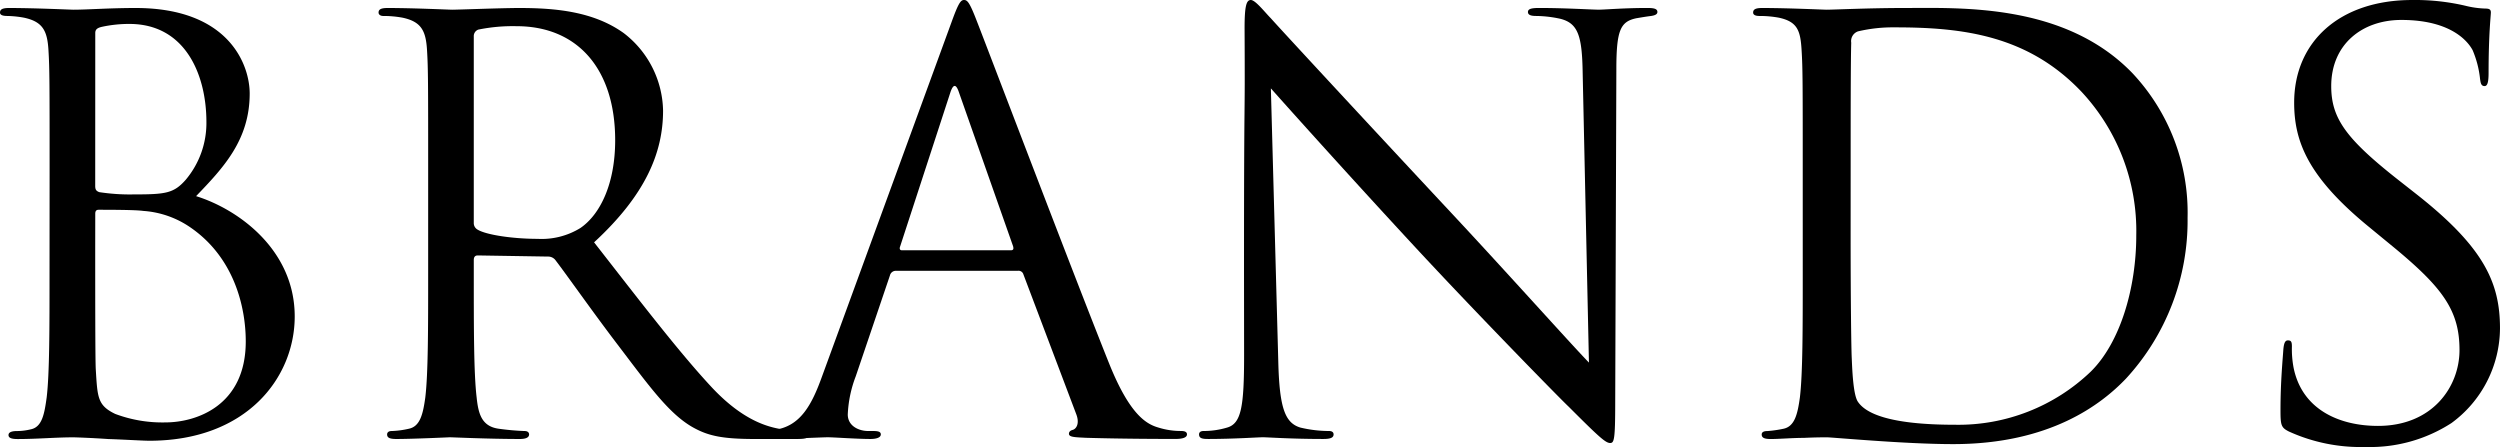 <svg xmlns="http://www.w3.org/2000/svg" width="293.794" height="52.528" viewBox="0 0 293.794 52.528">
  <g id="brands" transform="translate(-316.666 -220.682)" style="isolation: isolate">
    <g id="グループ_276" data-name="グループ 276" style="isolation: isolate">
      <path id="パス_897" data-name="パス 897" d="M322.495,241.05c0-10.452,0-12.328-.134-14.473-.134-2.277-.67-3.349-2.881-3.818a11.8,11.8,0,0,0-1.943-.2c-.6,0-.871-.135-.871-.4,0-.4.335-.537,1.071-.537,3.016,0,7.237.2,7.572.2,1.608,0,4.221-.2,7.3-.2,10.988,0,13.4,6.7,13.4,10.051,0,5.494-3.149,8.777-6.3,12.06,4.958,1.541,11.591,6.3,11.591,14.137,0,7.169-5.628,14.607-17.085,14.607-.737,0-2.881-.135-4.824-.2-1.943-.134-3.819-.2-4.087-.2-2.144,0-4.221.2-6.566.2-.737,0-1.072-.134-1.072-.469,0-.2.134-.47,1-.47a6.981,6.981,0,0,0,1.609-.2c1.34-.267,1.608-1.808,1.876-3.752.335-2.813.335-8.106.335-14.539Zm5.36,1.474c0,.469.134.6.469.737a23.673,23.673,0,0,0,4.087.268c3.752,0,4.69-.134,6.1-1.742a10.357,10.357,0,0,0,2.412-6.767c0-5.562-2.479-11.525-9.045-11.525a15.034,15.034,0,0,0-3.216.335c-.6.134-.8.335-.8.738Zm0,7.1c0,5.159,0,13.467.067,14.472.2,3.283.2,4.222,2.278,5.227a15.751,15.751,0,0,0,5.9,1c3.618,0,9.447-1.943,9.447-9.513,0-4.021-1.34-9.85-6.5-13.4a11.075,11.075,0,0,0-5.561-1.943c-.871-.134-4.221-.134-5.226-.134-.268,0-.4.134-.4.469Z"/>
      <path id="パス_898" data-name="パス 898" d="M366.983,241.05c0-10.452,0-12.328-.134-14.473-.134-2.277-.67-3.349-2.881-3.818a12.44,12.44,0,0,0-2.278-.2c-.268,0-.536-.135-.536-.4,0-.4.335-.537,1.072-.537,3.015,0,7.236.2,7.571.2.737,0,5.829-.2,7.906-.2,4.221,0,8.71.4,12.262,2.949a11.729,11.729,0,0,1,4.623,9.112c0,4.958-2.078,9.916-8.107,15.478,5.494,7.035,10.049,13,13.936,17.152,3.618,3.818,6.5,4.556,8.174,4.823a16.066,16.066,0,0,0,2.613.2c.335,0,.6.2.6.4,0,.4-.4.536-1.608.536h-4.757c-3.752,0-5.427-.335-7.169-1.274-2.881-1.541-5.226-4.824-9.045-9.848-2.815-3.686-5.964-8.175-7.3-9.917a1.08,1.08,0,0,0-.871-.4l-8.241-.133c-.335,0-.469.2-.469.535v1.608c0,6.433,0,11.726.335,14.539.2,1.944.6,3.417,2.613,3.686a29.19,29.19,0,0,0,3.015.267c.4,0,.536.2.536.4,0,.335-.334.536-1.072.536-3.685,0-7.906-.2-8.241-.2-.067,0-4.288.2-6.3.2-.737,0-1.072-.134-1.072-.536,0-.2.134-.4.536-.4a10.341,10.341,0,0,0,2.01-.267c1.34-.269,1.675-1.742,1.943-3.686.335-2.813.335-8.106.335-14.539Zm5.36,5.829a.875.875,0,0,0,.469.8c1,.6,4.087,1.072,7.035,1.072a8.676,8.676,0,0,0,5.025-1.273c2.345-1.608,4.088-5.226,4.088-10.318,0-8.376-4.423-13.4-11.592-13.4a20.245,20.245,0,0,0-4.489.4.81.81,0,0,0-.536.805Z"/>
      <path id="パス_899" data-name="パス 899" d="M421.922,252.507a.705.705,0,0,0-.67.536l-4.02,11.86a14.142,14.142,0,0,0-.938,4.489c0,1.34,1.273,1.942,2.412,1.942h.6c.67,0,.871.135.871.4,0,.4-.6.536-1.206.536-1.608,0-4.288-.2-5.025-.2s-4.422.2-7.571.2c-.871,0-1.273-.134-1.273-.536,0-.268.335-.4.938-.4a14.16,14.16,0,0,0,1.608-.133c3.082-.4,4.422-2.949,5.628-6.3l15.209-41.609c.8-2.211,1.072-2.612,1.474-2.612s.67.335,1.474,2.412c1.005,2.546,11.525,30.217,15.612,40.4,2.412,5.963,4.355,7.036,5.762,7.438a8.821,8.821,0,0,0,2.613.4c.4,0,.737.068.737.4,0,.4-.6.536-1.34.536-1.005,0-5.9,0-10.52-.134-1.272-.067-2.01-.067-2.01-.47,0-.267.2-.4.469-.468.4-.134.8-.738.4-1.809l-6.231-16.483a.585.585,0,0,0-.6-.4Zm13.534-2.412c.335,0,.335-.2.268-.469l-6.365-18.091q-.5-1.506-1.005,0l-5.9,18.091c-.134.335,0,.469.2.469Z"/>
      <path id="パス_900" data-name="パス 900" d="M462.859,252.507c0-24.187.134-15.477.067-28.475,0-2.614.2-3.35.737-3.35s1.675,1.474,2.345,2.144c1.005,1.138,10.988,11.926,21.307,22.981,6.632,7.1,13.936,15.276,16.08,17.487l-.737-34.036c-.067-4.355-.536-5.829-2.613-6.365a13.856,13.856,0,0,0-2.881-.335c-.738,0-.938-.2-.938-.47,0-.4.535-.469,1.34-.469,3.015,0,6.231.2,6.968.2s2.948-.2,5.7-.2c.737,0,1.206.068,1.206.469,0,.269-.268.4-.737.47-.536.066-.938.134-1.742.268-1.876.4-2.345,1.407-2.345,6.03l-.134,39.129c0,4.422-.134,4.757-.6,4.757-.536,0-1.34-.738-4.891-4.289-.737-.669-10.386-10.519-17.488-18.157-7.772-8.375-15.343-16.817-17.487-19.229l.871,32.093c.134,5.495.8,7.237,2.613,7.773a14.68,14.68,0,0,0,3.35.4c.335,0,.536.135.536.4,0,.4-.4.536-1.206.536-3.819,0-6.5-.2-7.1-.2s-3.417.2-6.432.2c-.67,0-1.072-.068-1.072-.536,0-.268.2-.4.536-.4a9.605,9.605,0,0,0,2.747-.4c1.675-.47,2.01-2.412,2.01-8.51Z"/>
      <path id="パス_901" data-name="パス 901" d="M528.519,241.05c0-10.452,0-12.328-.134-14.473-.134-2.277-.469-3.349-2.68-3.818a12.452,12.452,0,0,0-2.279-.2c-.468,0-.736-.135-.736-.4,0-.4.335-.537,1.071-.537,3.016,0,7.237.2,7.572.2.8,0,5.025-.2,9.045-.2,6.633,0,18.894-.6,26.867,7.639a23.938,23.938,0,0,1,6.5,17.018,27.387,27.387,0,0,1-7.237,18.894c-2.88,3.016-8.911,7.7-20.3,7.7-2.881,0-6.432-.2-9.313-.4-2.948-.2-5.226-.4-5.561-.4-.134,0-1.273,0-2.68.067-1.34,0-2.881.134-3.886.134-.738,0-1.072-.134-1.072-.536,0-.2.134-.4.669-.4a13.822,13.822,0,0,0,1.876-.267c1.341-.269,1.676-1.742,1.944-3.686.335-2.813.335-8.106.335-14.539Zm5.628,7.236c0,7.1.067,13.266.134,14.54.067,1.674.2,4.355.737,5.091.871,1.274,3.484,2.681,11.39,2.681a22.484,22.484,0,0,0,15.946-6.231c3.485-3.417,5.361-9.85,5.361-16.014a23.966,23.966,0,0,0-6.433-16.884c-6.3-6.634-13.936-7.571-21.909-7.571a17.893,17.893,0,0,0-4.355.469,1.213,1.213,0,0,0-.8,1.339c-.067,2.279-.067,9.113-.067,14.272Z"/>
      <path id="パス_902" data-name="パス 902" d="M585.669,271.4c-.938-.469-1.005-.738-1.005-2.546,0-3.351.268-6.03.335-7.1.067-.737.2-1.072.536-1.072.4,0,.469.2.469.737a11.81,11.81,0,0,0,.2,2.48c1.005,4.958,5.427,6.834,9.916,6.834,6.432,0,9.581-4.623,9.581-8.911,0-4.623-1.943-7.3-7.705-12.061l-3.015-2.478c-7.1-5.83-8.71-9.984-8.71-14.54,0-7.169,5.36-12.06,13.869-12.06a25.991,25.991,0,0,1,6.232.67,11.021,11.021,0,0,0,2.344.335c.537,0,.67.134.67.469s-.268,2.545-.268,7.1c0,1.071-.133,1.541-.468,1.541-.4,0-.47-.335-.537-.871a11.714,11.714,0,0,0-.871-3.351c-.4-.736-2.211-3.55-8.375-3.55-4.623,0-8.241,2.881-8.241,7.772,0,3.818,1.742,6.231,8.174,11.256l1.876,1.474c7.907,6.231,9.783,10.385,9.783,15.746a13.883,13.883,0,0,1-5.7,11.122,17.621,17.621,0,0,1-10.117,2.813A20.329,20.329,0,0,1,585.669,271.4Z"/>
    </g>
  </g>
</svg>
